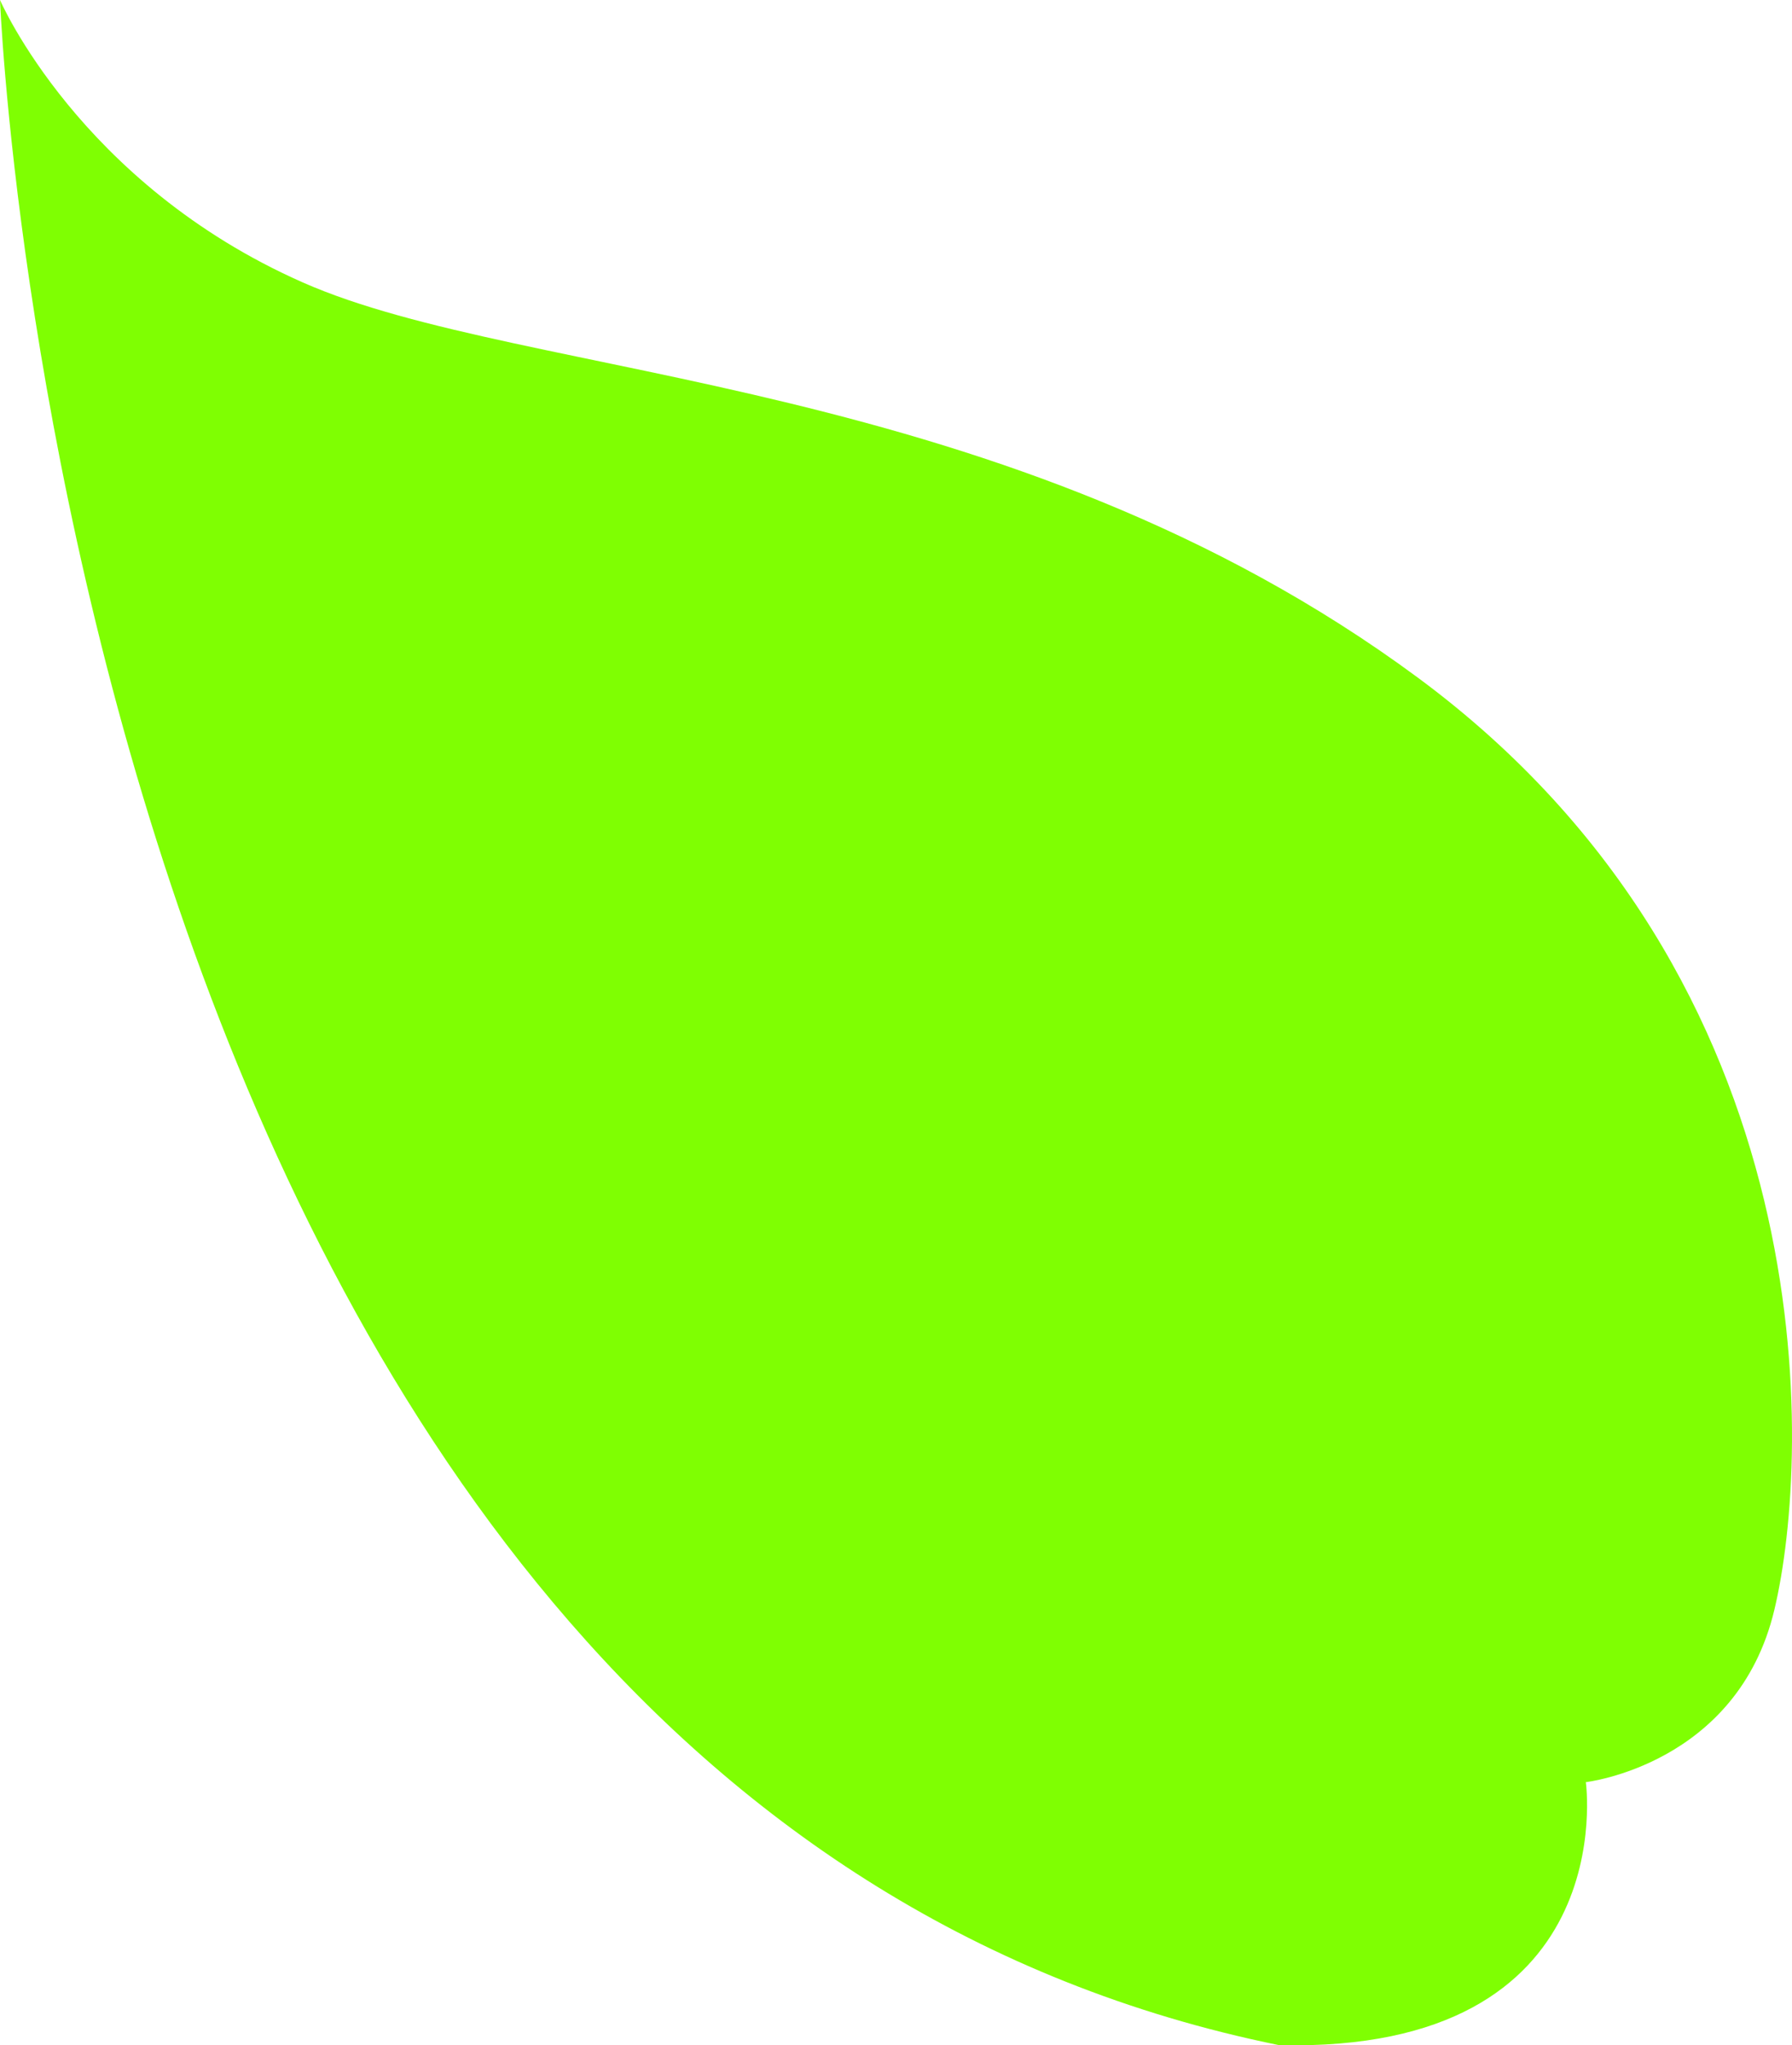 <?xml version="1.0" encoding="UTF-8" standalone="no"?>
<!-- Created with Inkscape (http://www.inkscape.org/) -->
<svg
   xmlns:dc="http://purl.org/dc/elements/1.1/"
   xmlns:cc="http://creativecommons.org/ns#"
   xmlns:rdf="http://www.w3.org/1999/02/22-rdf-syntax-ns#"
   xmlns:svg="http://www.w3.org/2000/svg"
   xmlns="http://www.w3.org/2000/svg"
   xmlns:sodipodi="http://sodipodi.sourceforge.net/DTD/sodipodi-0.dtd"
   xmlns:inkscape="http://www.inkscape.org/namespaces/inkscape"
   width="49.007"
   height="55.916"
   id="svg2818"
   sodipodi:version="0.32"
   inkscape:version="0.46"
   version="1.0"
   sodipodi:docname="Leaf icon 04.svg"
   inkscape:output_extension="org.inkscape.output.svg.inkscape">
  <defs
     id="defs2820">
    <inkscape:perspective
       sodipodi:type="inkscape:persp3d"
       inkscape:vp_x="0 : 526.18109 : 1"
       inkscape:vp_y="0 : 1000 : 0"
       inkscape:vp_z="744.09448 : 526.18109 : 1"
       inkscape:persp3d-origin="372.04724 : 350.78739 : 1"
       id="perspective2826" />
  </defs>
  <sodipodi:namedview
     id="base"
     pagecolor="#ffffff"
     bordercolor="#666666"
     borderopacity="1.0"
     gridtolerance="10000"
     guidetolerance="10"
     objecttolerance="10"
     inkscape:pageopacity="0.0"
     inkscape:pageshadow="2"
     inkscape:zoom="0.35"
     inkscape:cx="375"
     inkscape:cy="520"
     inkscape:document-units="px"
     inkscape:current-layer="layer1"
     showgrid="false"
     inkscape:window-width="640"
     inkscape:window-height="718"
     inkscape:window-x="632"
     inkscape:window-y="249" />
  <g
     inkscape:label="Layer 1"
     inkscape:groupmode="layer"
     id="layer1"
     transform="translate(-41.211,-161.547)">
    <g
       transform="matrix(1.25,0,0,1.25,41.211,161.547)"
       style="fill:#7fff02;fill-rule:nonzero;stroke:none;stroke-width:0.642;stroke-linecap:butt;stroke-linejoin:miter;stroke-dasharray:none"
       id="g80">
      <path
         d="M 0,0 C 0,0 1.732,4.016 6.622,6.176 C 11.511,8.339 22.043,8.188 31.023,14.823 C 40.002,21.46 39.629,31.822 38.819,35.211 C 38.012,38.599 34.695,38.977 34.695,38.977 C 34.695,38.977 35.524,44.908 27.983,44.729 C 1.556,39.354 0,0 0,0 z"
         id="path82" />
    </g>
  </g>
</svg>
